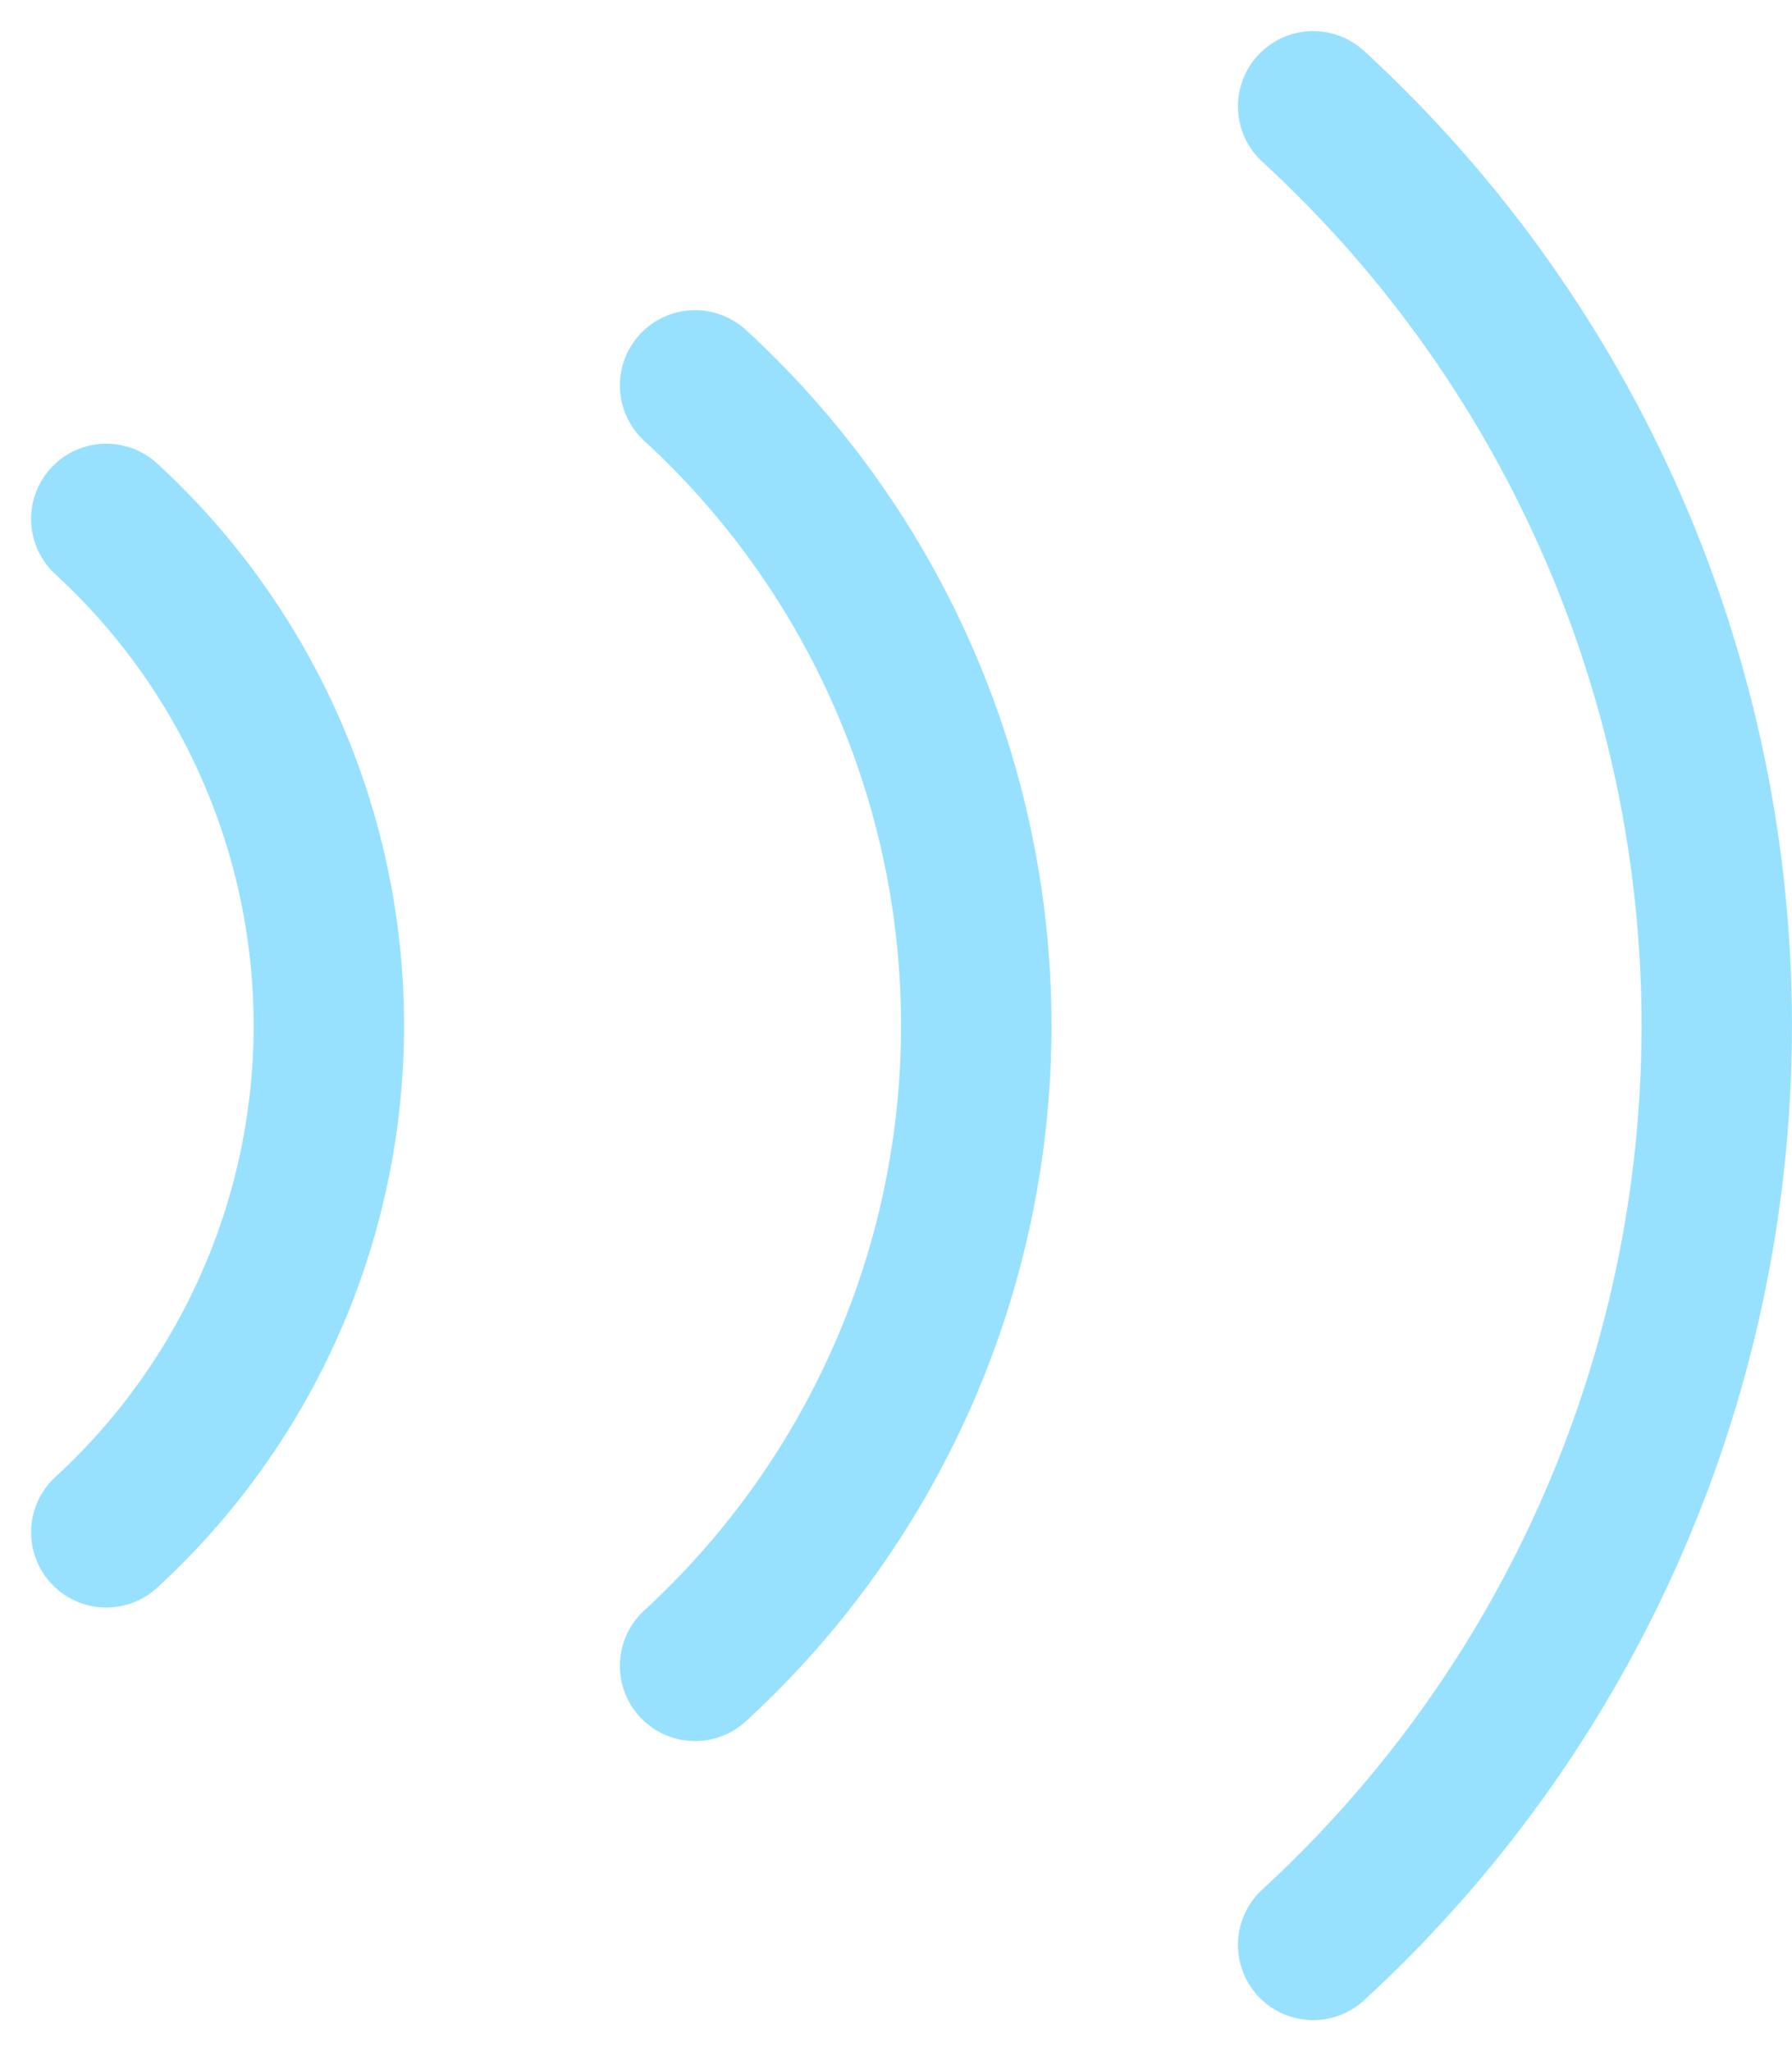 <svg xmlns="http://www.w3.org/2000/svg" width="47.65" height="54.537" viewBox="0 0 47.65 54.537">
  <g id="wave1" transform="translate(45.65 51.71) rotate(180)">
    <path id="路径_3702" data-name="路径 3702" d="M10.732,0a33.2,33.2,0,0,0,0,48.883" fill="none" stroke="#97e1ff" stroke-linecap="round" stroke-linejoin="round" stroke-width="4"/>
    <path id="路径_3703" data-name="路径 3703" d="M7.476,0a23.115,23.115,0,0,0,0,34.043" transform="translate(19.691 7.42)" fill="none" stroke="#97e1ff" stroke-linecap="round" stroke-linejoin="round" stroke-width="4"/>
    <path id="路径_3704" data-name="路径 3704" d="M5.917,0a18.294,18.294,0,0,0,0,26.943" transform="translate(36.906 10.97)" fill="none" stroke="#97e1ff" stroke-linecap="round" stroke-linejoin="round" stroke-width="4"/>
  </g>
</svg>
